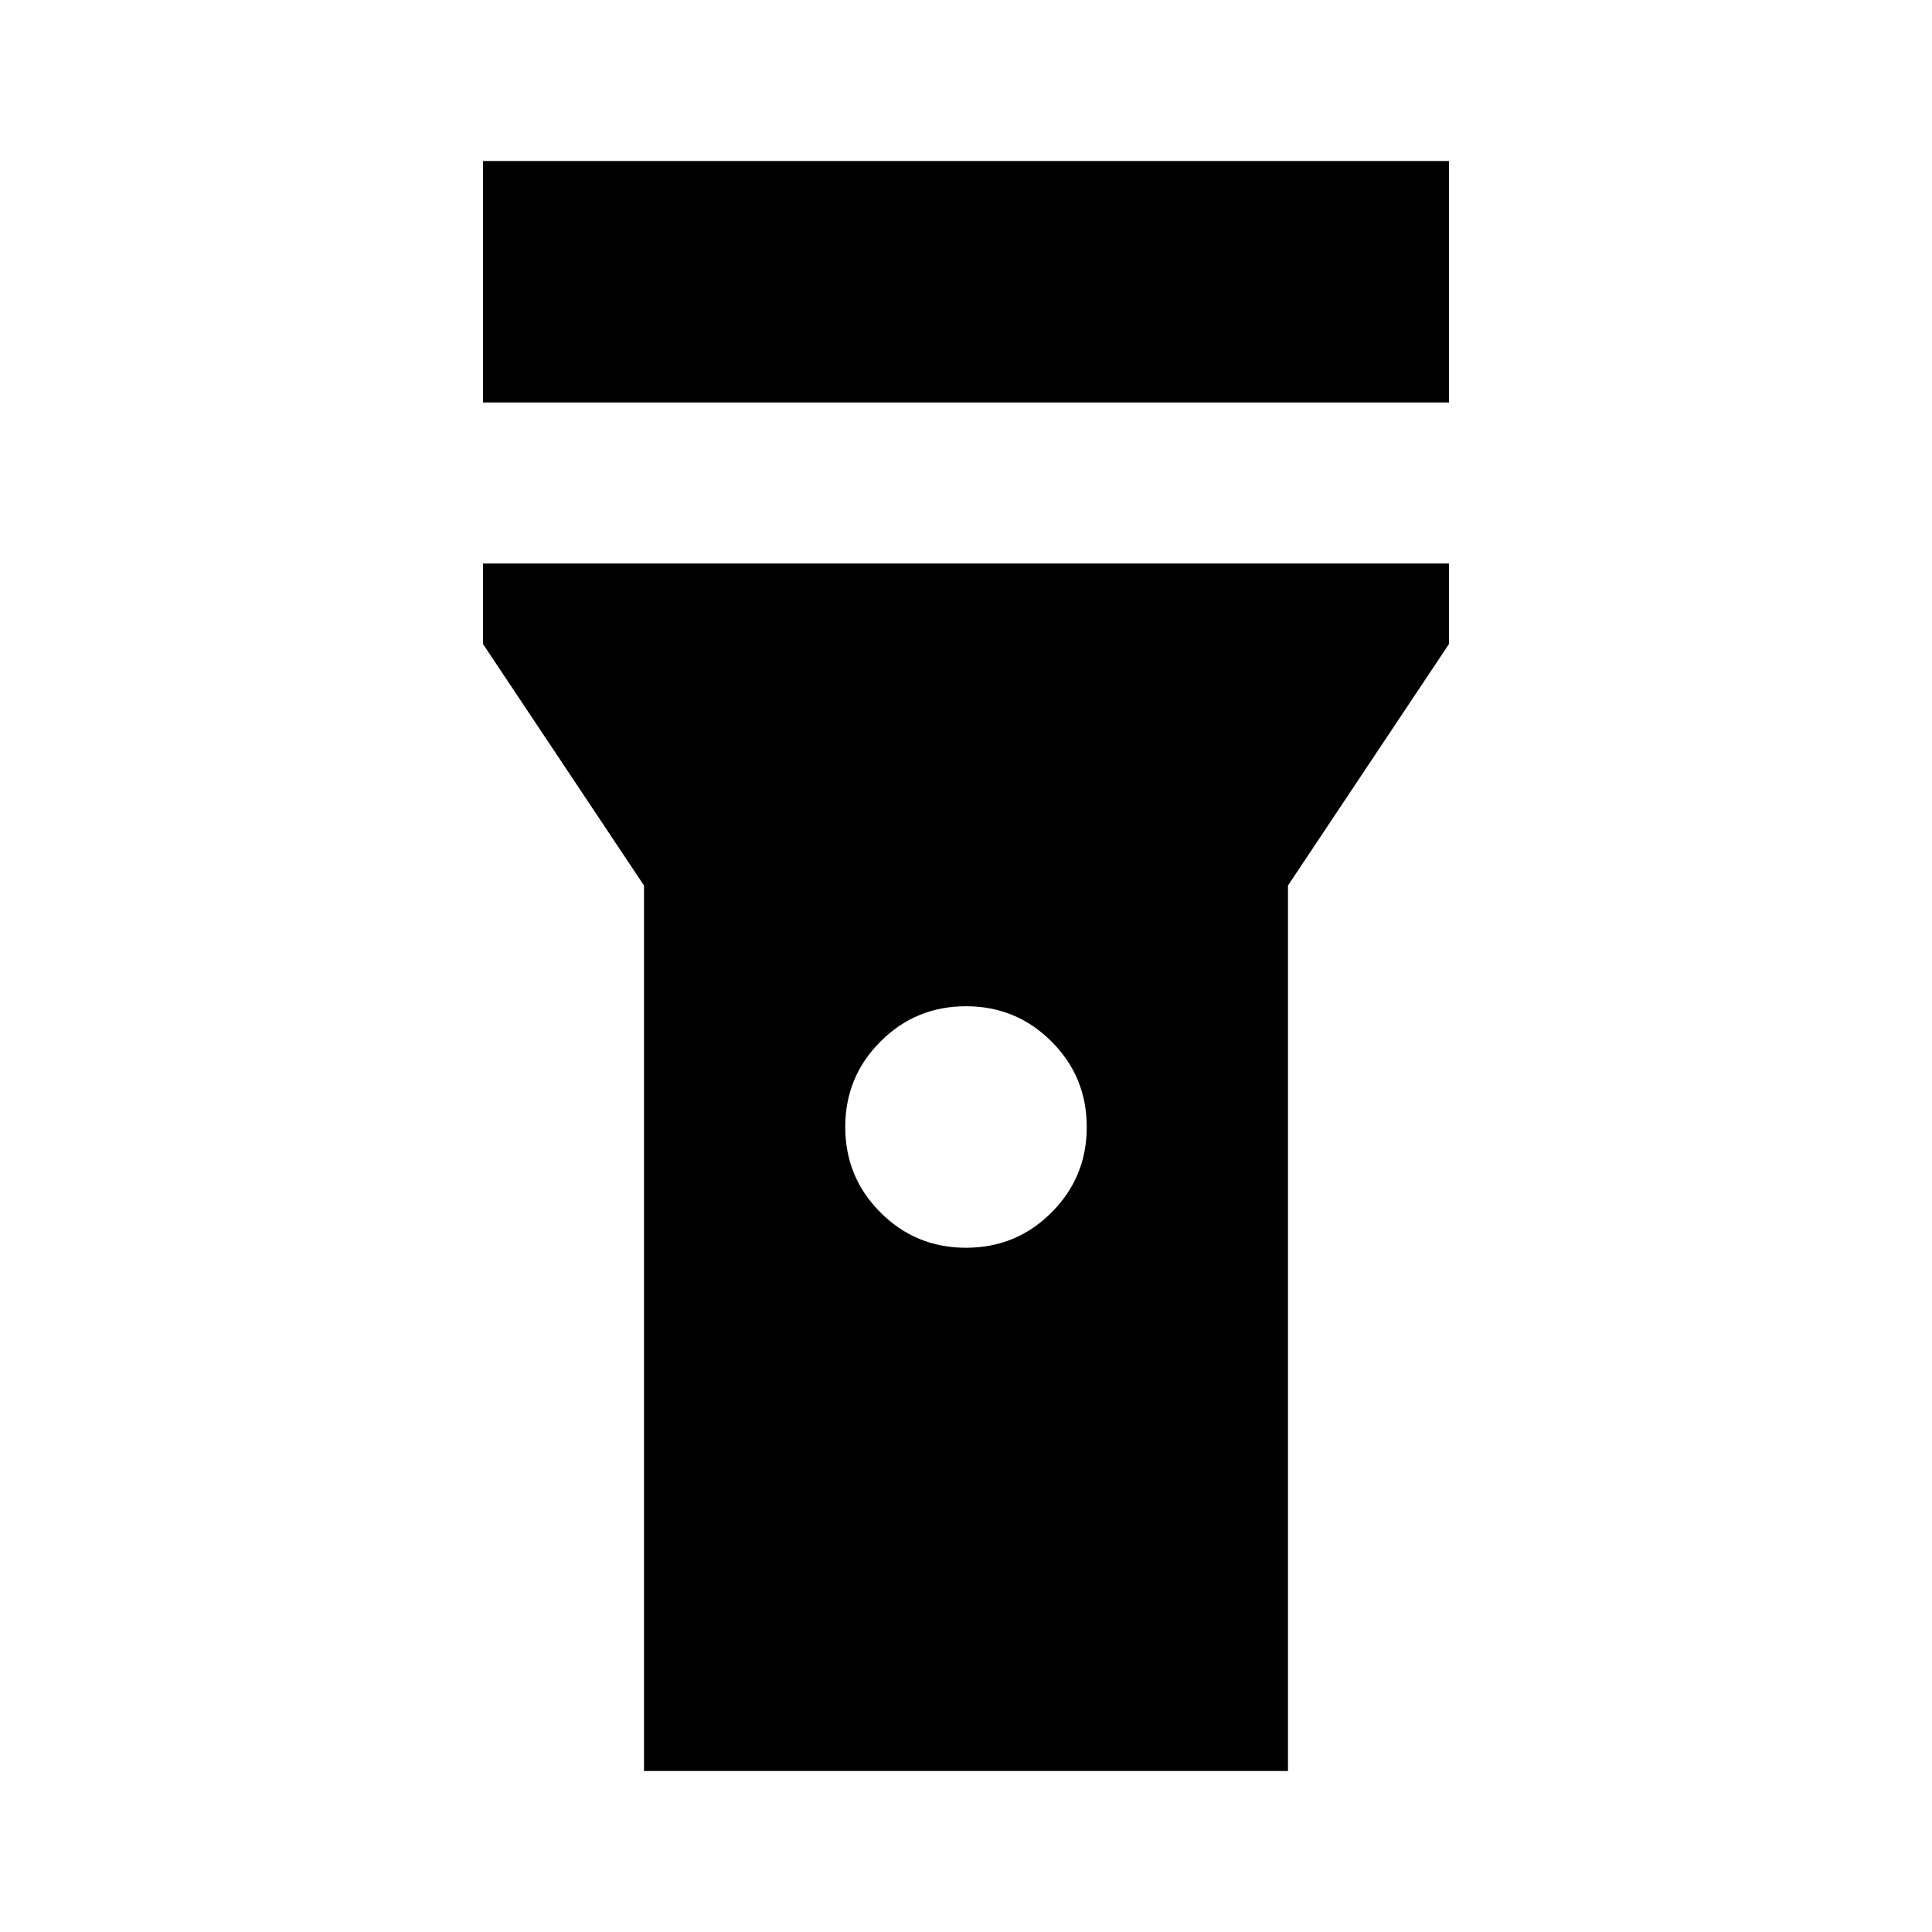 <svg xmlns="http://www.w3.org/2000/svg" height="24" width="24"><path d="M6 5V2H18V5ZM12 15.5Q12.625 15.5 13.062 15.062Q13.5 14.625 13.5 14Q13.5 13.375 13.062 12.938Q12.625 12.5 12 12.5Q11.375 12.5 10.938 12.938Q10.5 13.375 10.5 14Q10.5 14.625 10.938 15.062Q11.375 15.5 12 15.5ZM8 22V11L6 8V7H18V8L16 11V22Z"/></svg>